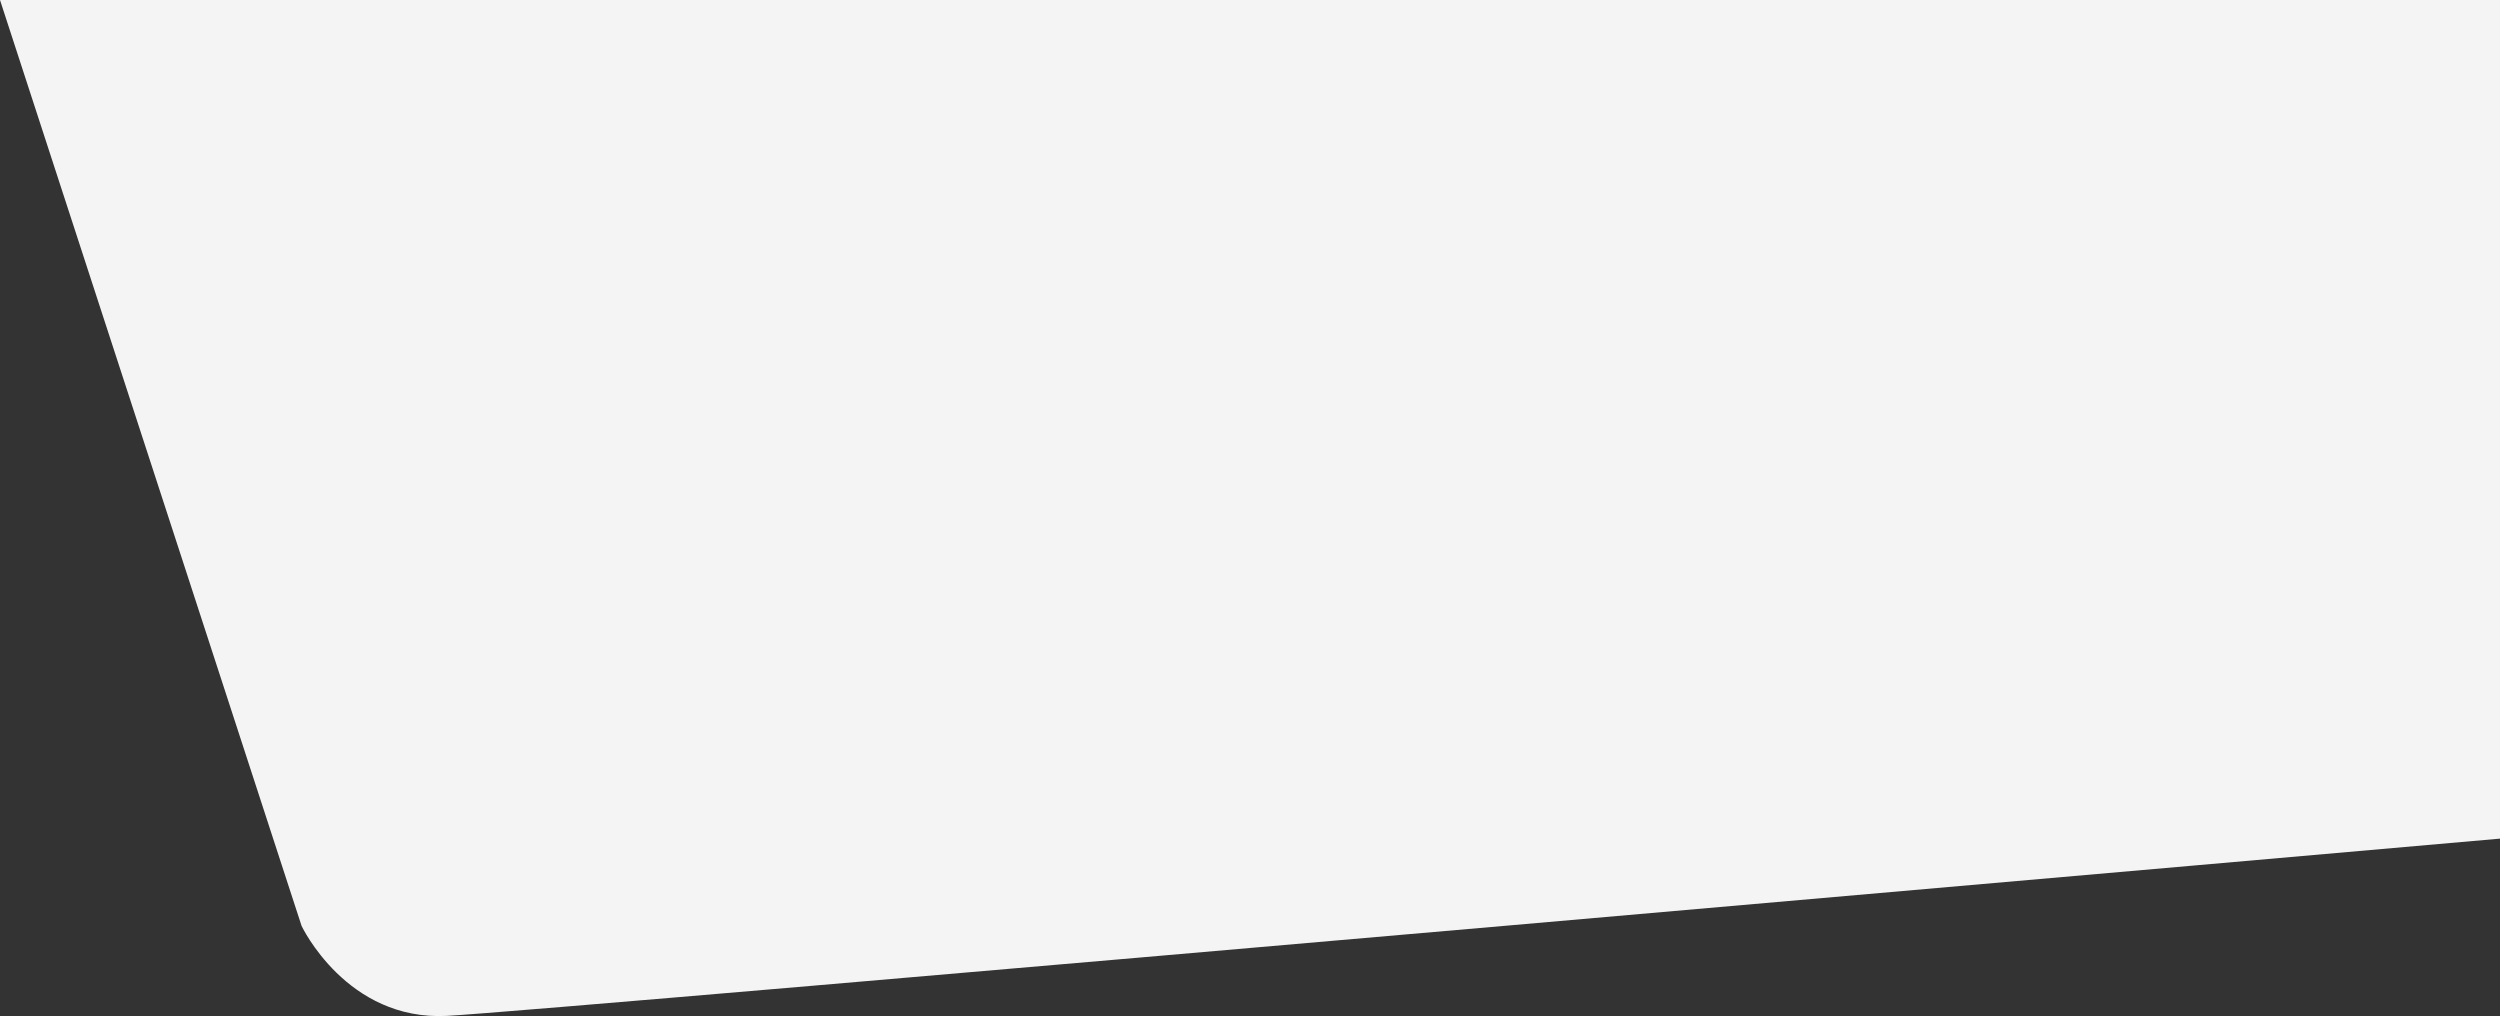 <svg xmlns="http://www.w3.org/2000/svg" viewBox="0 0 945 384.08"><rect x="0" y="0" width="945" height="384.08" fill="#333333" stroke="none"/><defs><style>.cls-1{fill:#f4f4f4;}</style></defs><title>Asset 1</title><g id="Layer_2" data-name="Layer 2"><g id="Layer_1-2" data-name="Layer 1"><path class="cls-1" d="M0,0,114,350s17,36,55,34,776-67,776-67V0Z"/></g></g></svg>